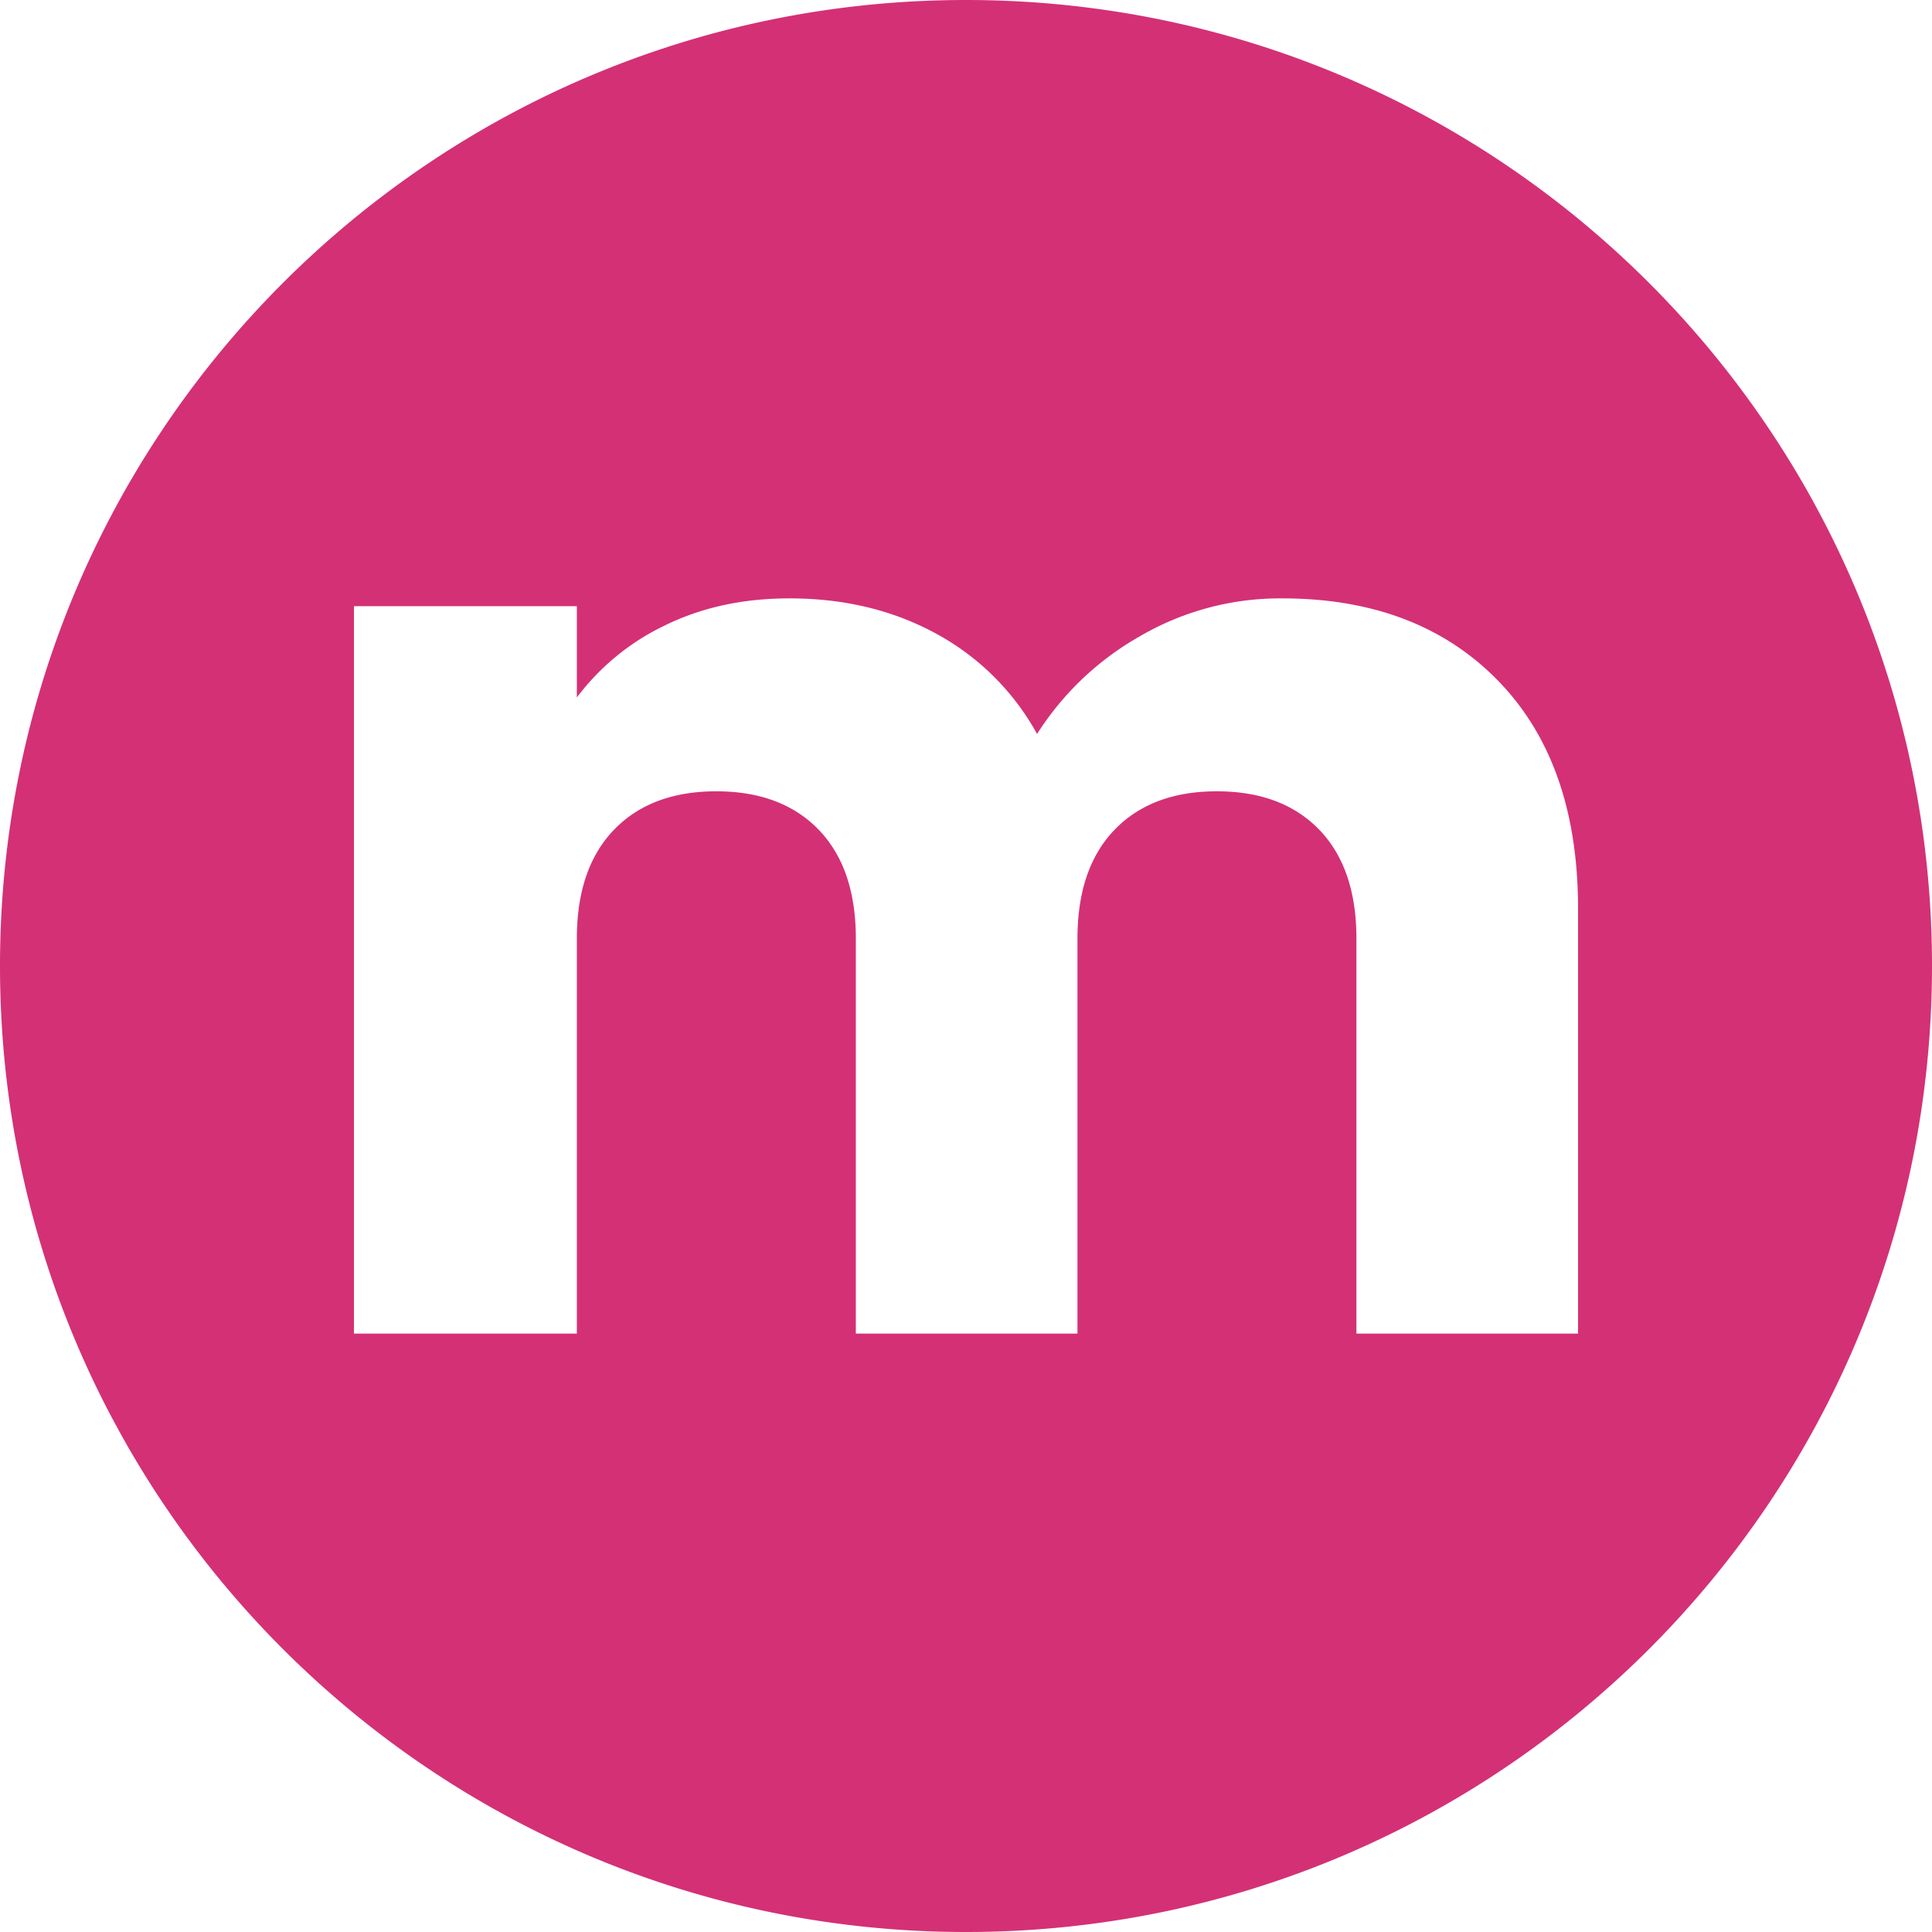 <?xml version="1.0"?>
<svg xmlns="http://www.w3.org/2000/svg" xmlns:xlink="http://www.w3.org/1999/xlink" xmlns:svgjs="http://svgjs.com/svgjs" version="1.1" width="512" height="512" x="0" y="0" viewBox="0 0 500 500" style="enable-background:new 0 0 512 512" xml:space="preserve" class=""><g><link type="text/css" rel="stylesheet" id="dark-mode-custom-link"/><link type="text/css" rel="stylesheet" id="dark-mode-general-link"/><style lang="en" type="text/css" id="dark-mode-custom-style"/><style lang="en" type="text/css" id="dark-mode-native-style"/><style lang="en" type="text/css" id="dark-mode-native-sheet"/><g xmlns="http://www.w3.org/2000/svg" id="Layer_2" data-name="Layer 2"><g id="_07.Circle_Cutout_Black" data-name="07.Circle_Cutout_Black"><g id="m"><path d="m250 0c-138.071 0-250 111.929-250 250 0 138.071 111.929 250 250 250 138.071 0 250-111.929 250-250 0-138.071-111.929-250-250-250zm158.4 345.14h-57.36v-102.23q0-18.21-9.61-28.17-9.615-9.945-26.49-9.95t-26.48 9.95q-9.615 9.96-9.61 28.17v102.23h-57.36v-102.23q0-18.21-9.61-28.17-9.615-9.945-26.49-9.95t-26.48 9.95q-9.615 9.96-9.62 28.17v102.23h-57.69v-188.26h57.69v23.62a61.772 61.772 0 0 1 22.95-18.72q14.16-6.915 32.05-6.92 21.24 0 37.95 9.11a65.309 65.309 0 0 1 26.15 25.98 75.818 75.818 0 0 1 26.65-25.31 72.006 72.006 0 0 1 36.77-9.78q35.085 0 55.84 21.26t20.75 59.04z" fill="#d43076" data-original="#000000" class=""/></g></g></g></g></svg>
